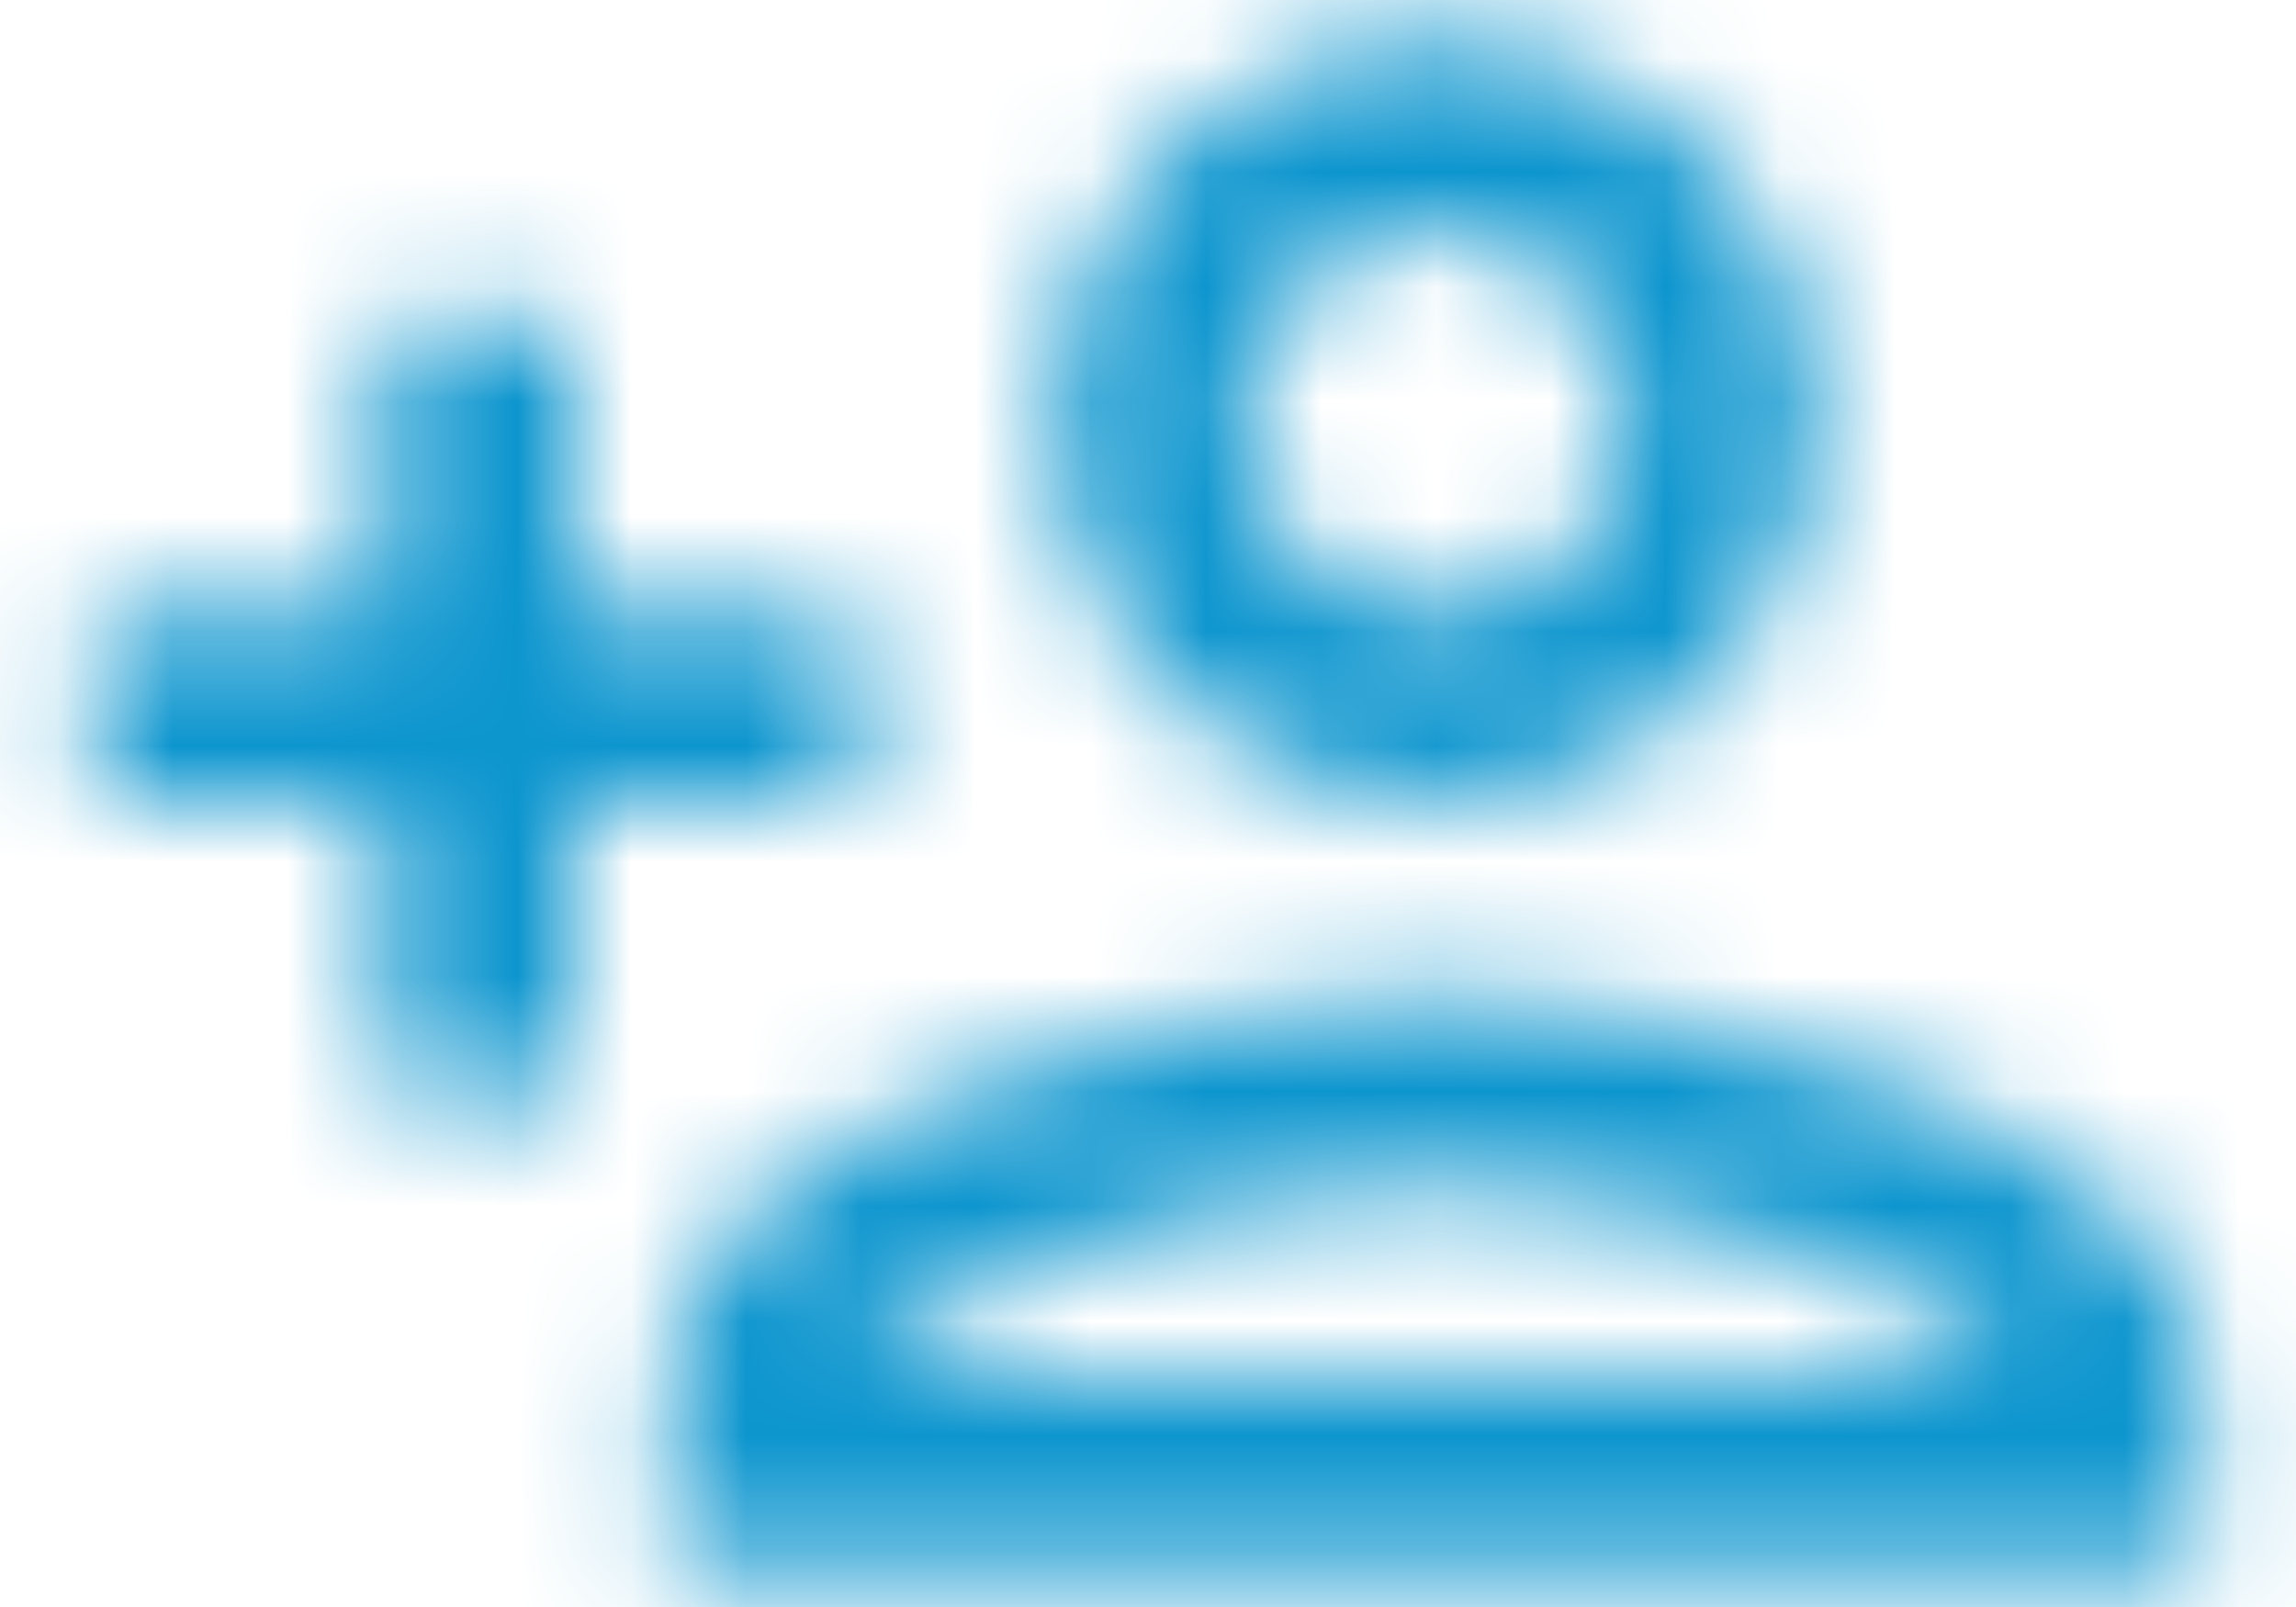 <?xml version="1.0" encoding="UTF-8"?>
<svg viewBox="0 0 20 14" version="1.1" xmlns="http://www.w3.org/2000/svg" xmlns:xlink="http://www.w3.org/1999/xlink">
    <title>icon/social/person_add_24px</title>
    <defs>
        <path d="M12.5,7 C14.342,7 15.833,5.508 15.833,3.667 C15.833,1.825 14.342,0.333 12.5,0.333 C10.658,0.333 9.167,1.825 9.167,3.667 C9.167,5.508 10.658,7 12.5,7 Z M12.5,2 C13.417,2 14.167,2.75 14.167,3.667 C14.167,4.583 13.417,5.333 12.5,5.333 C11.583,5.333 10.833,4.583 10.833,3.667 C10.833,2.75 11.583,2 12.5,2 Z M12.5,8.667 C10.275,8.667 5.833,9.783 5.833,12 L5.833,13.667 L19.167,13.667 L19.167,12 C19.167,9.783 14.725,8.667 12.5,8.667 Z M7.5,12 C7.683,11.4 10.258,10.333 12.5,10.333 C14.75,10.333 17.333,11.408 17.5,12 L7.5,12 Z M5,9.5 L5,7 L7.5,7 L7.5,5.333 L5,5.333 L5,2.833 L3.333,2.833 L3.333,5.333 L0.833,5.333 L0.833,7 L3.333,7 L3.333,9.5 L5,9.5 Z" id="path-1"></path>
    </defs>
    <g id="Page-1" stroke="none" stroke-width="1" fill="none" fill-rule="evenodd">
        <g id="My-****---New-tax-exemption-order" transform="translate(-129, -402)">
            <g id="icon/social/person_add_24px" transform="translate(129, 402)">
                <mask id="mask-2" fill="white">
                    <use xlink:href="#path-1"></use>
                </mask>
                <g fill-rule="nonzero"></g>
                <g id="✱-/-Color-/-Icons-/-Primary-or-Secondary" mask="url(#mask-2)">
                    <g transform="translate(0, -3)" id="✱-/-Color-/-Primary-/-Main">
                        <g>
                            <g id="✱-/-Color-/-Primary-/-600" fill="#0C95CE">
                                <rect id="Rectangle-13" x="0" y="0" width="20" height="20"></rect>
                            </g>
                        </g>
                    </g>
                </g>
            </g>
        </g>
    </g>
</svg>
